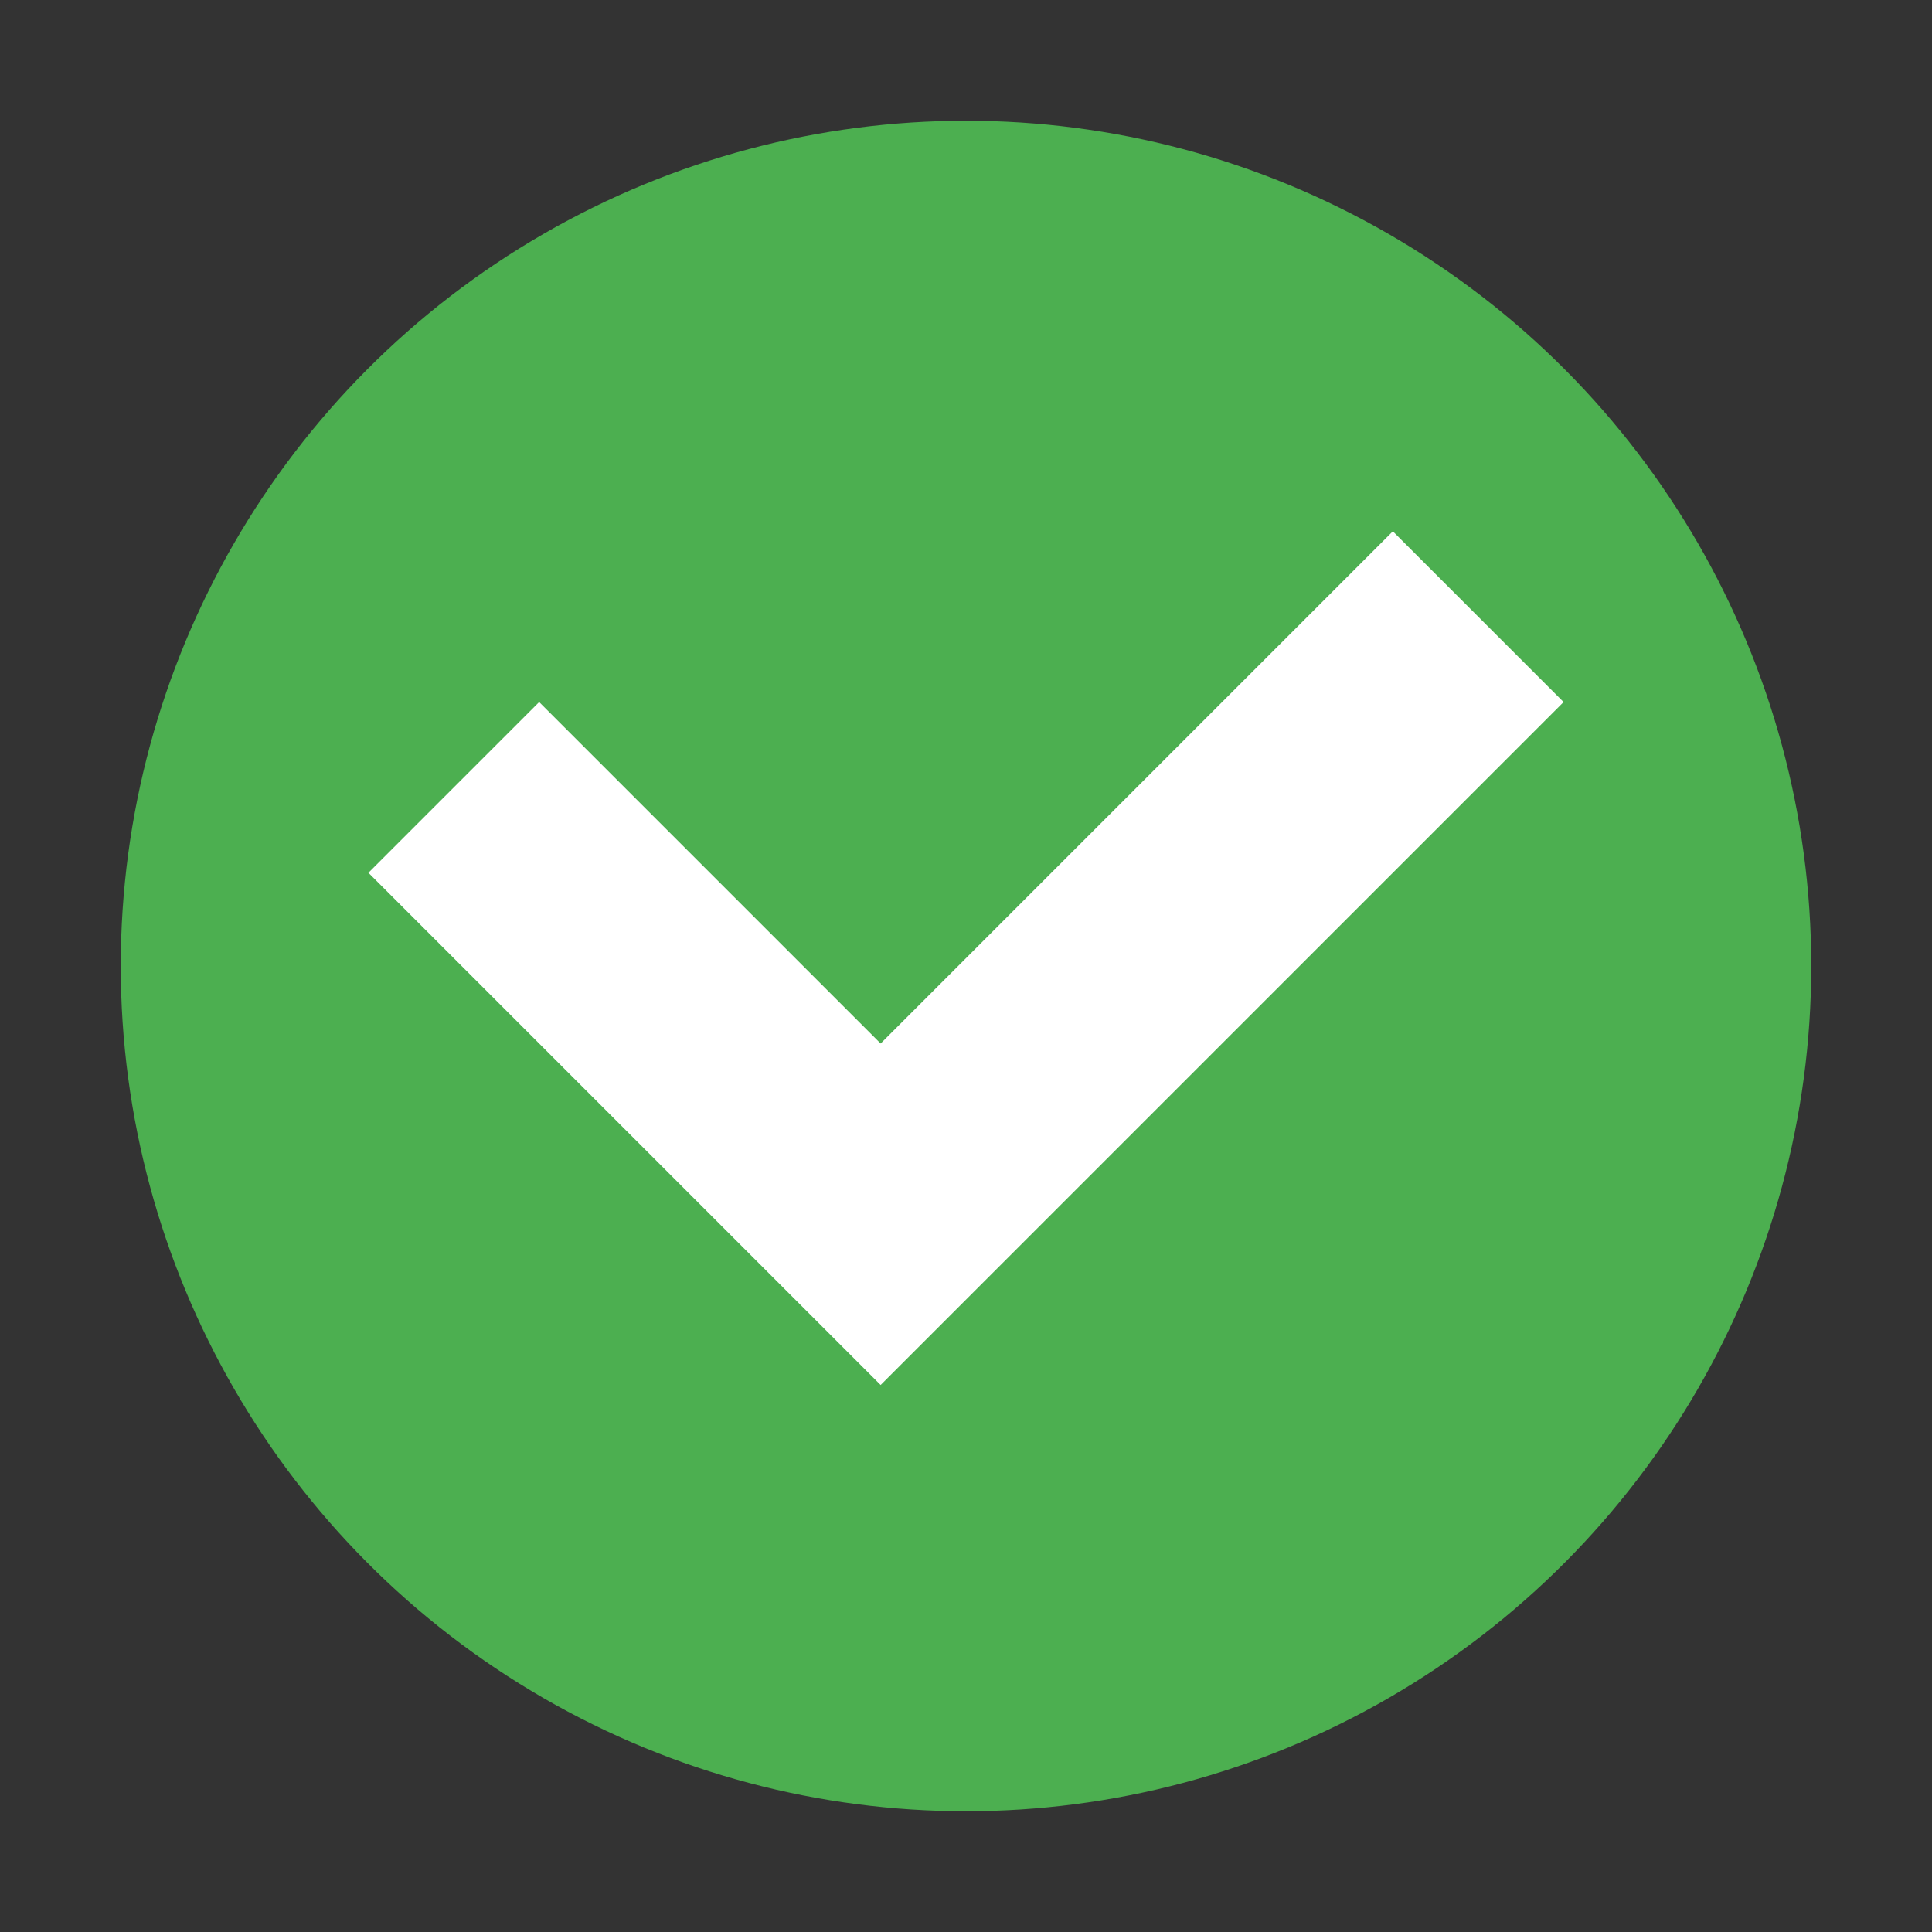 <svg xmlns="http://www.w3.org/2000/svg" width="48" height="48" version="1.1" viewBox="0 0 16 16">
 <rect x="0" y="0" width="16" height="16" fill="#333333" stroke="none"/>
 <g transform="translate(0 -1036.4)">
  <circle fill="#4caf50" cx="8" cy="1044.4" r="7"/>
  <path fill="#fff" d="m11.535 1040.8-4.242 4.242-2.828-2.828-1.414 1.414 2.828 2.828 1.414 1.414 5.656-5.656-1.414-1.414z"/>
 </g>
</svg>
